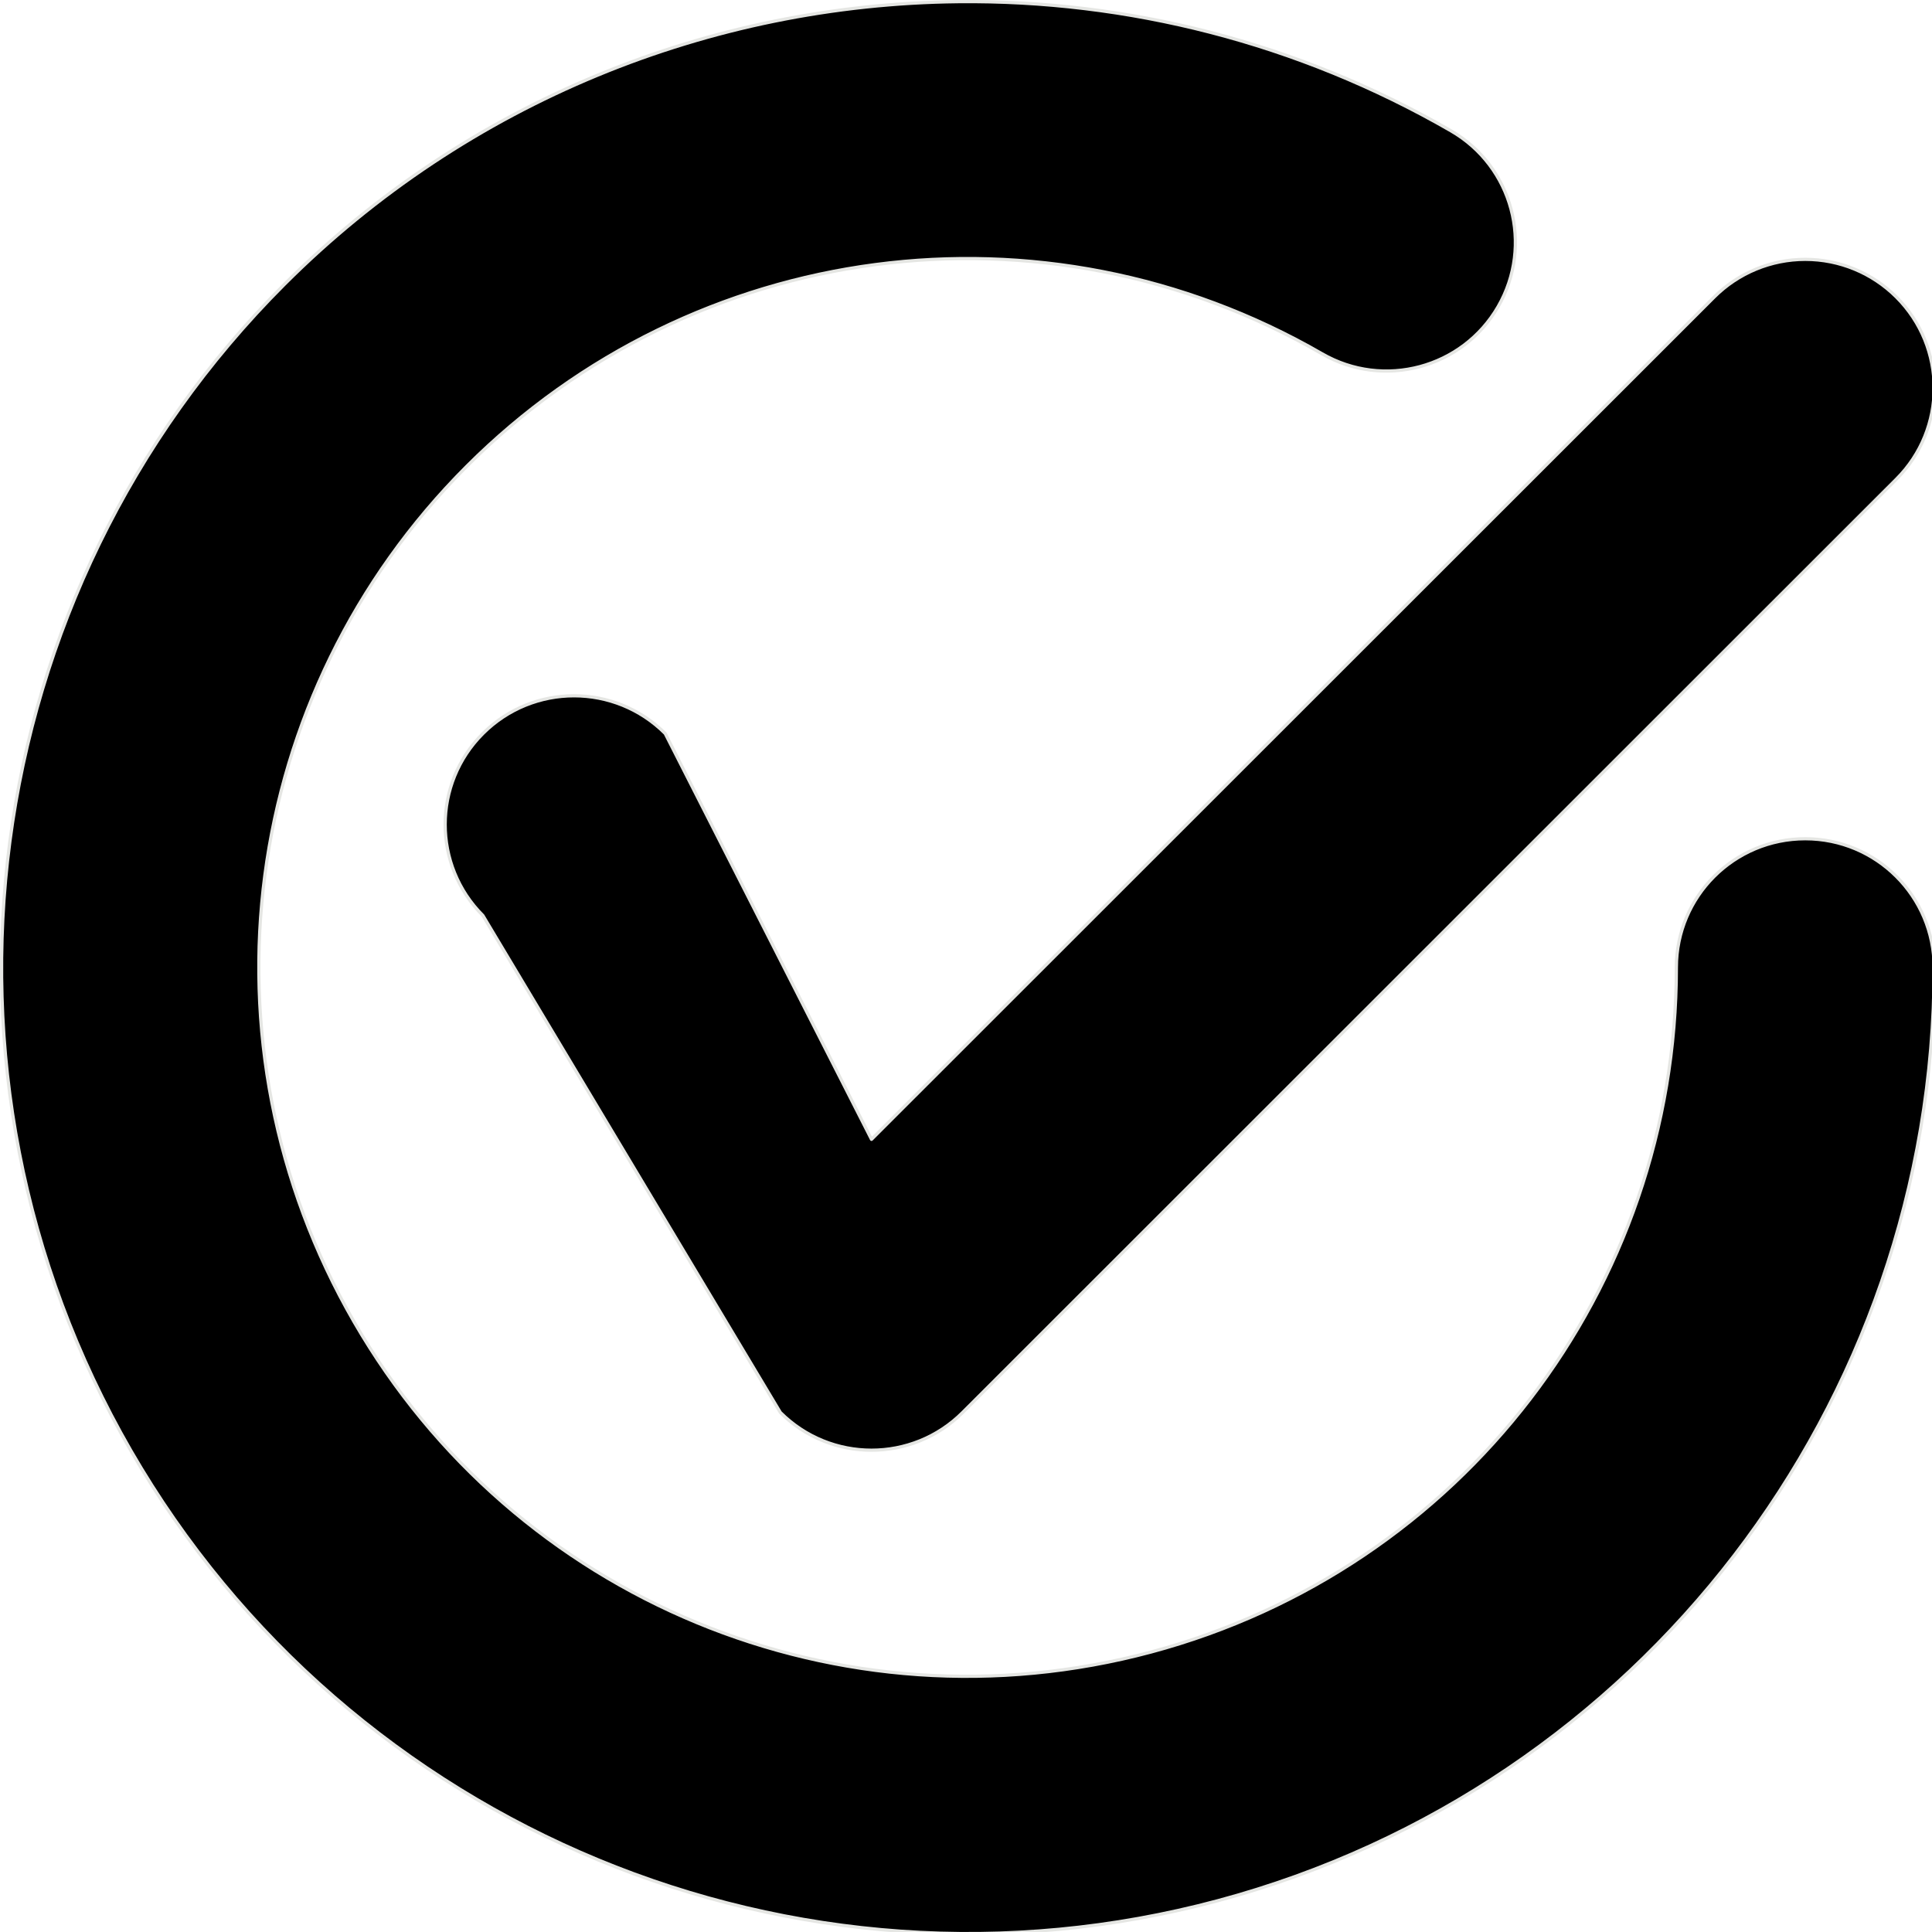 <?xml version="1.0" encoding="UTF-8" standalone="no"?>
<svg
   xmlns:dc="http://purl.org/dc/elements/1.1/"
   xmlns:cc="http://creativecommons.org/ns#"
   xmlns:rdf="http://www.w3.org/1999/02/22-rdf-syntax-ns#"
   xmlns:svg="http://www.w3.org/2000/svg"
   xmlns="http://www.w3.org/2000/svg"
   xmlns:sodipodi="http://sodipodi.sourceforge.net/DTD/sodipodi-0.dtd"
   xmlns:inkscape="http://www.inkscape.org/namespaces/inkscape"
   stroke="#e5e6e3"
   fill="#e5e6e3"
   height="100"
   width="100"
   inkscape:version="1.0 (4035a4fb49, 2020-05-01)"
   sodipodi:docname="check-circle-svgrepo-com.svg"
   id="svg9724"
   version="1.1"
   viewBox="0 0 75 75">
  <defs
     id="defs15" />
  <sodipodi:namedview
     inkscape:current-layer="svg9724"
     inkscape:window-maximized="1"
     inkscape:window-y="-9"
     inkscape:window-x="1911"
     inkscape:cy="327.94051"
     inkscape:cx="400.66671"
     inkscape:zoom="1.0946622"
     showgrid="false"
     id="namedview13"
     inkscape:window-height="1001"
     inkscape:window-width="1920"
     inkscape:pageshadow="2"
     inkscape:pageopacity="0"
     guidetolerance="10"
     gridtolerance="10"
     objecttolerance="10"
     borderopacity="1"
     bordercolor="#666666"
     pagecolor="#ffffff"
     inkscape:document-rotation="0"
     fit-margin-top="0"
     fit-margin-left="0"
     fit-margin-right="0"
     fit-margin-bottom="0" />
  <g
     stroke-width="0"
     id="SVGRepo_bgCarrier"
     transform="translate(0.5,0.548)" />
  <g
     stroke-width="13.2"
     stroke="#cccccc"
     stroke-linejoin="round"
     stroke-linecap="round"
     id="SVGRepo_tracerCarrier"
     transform="translate(0.5,0.548)" />
  <g
     style="fill:#000000;fill-opacity:1;stroke-width:0.999;stroke-miterlimit:4;stroke-dasharray:none"
     id="SVGRepo_iconCarrier"
     transform="matrix(0.125,0,0,0.125,0.062,0.068)">
    <defs
       id="defs9728" />
    <sodipodi:namedview
       showguides="true"
       inkscape:current-layer="g10449"
       inkscape:window-maximized="1"
       inkscape:window-y="1080"
       inkscape:window-x="0"
       inkscape:window-height="1009"
       inkscape:window-width="1920"
       inkscape:cy="626.49618"
       inkscape:cx="175.942"
       inkscape:zoom="0.42059315"
       showgrid="true"
       inkscape:deskcolor="#d1d1d1"
       inkscape:pagecheckerboard="0"
       inkscape:pageopacity="0.0"
       inkscape:showpageshadow="2"
       borderopacity="1.0"
       bordercolor="#666666"
       pagecolor="#E5E6E3"
       id="namedview9726">
      <inkscape:grid
         originy="0"
         originx="0"
         id="grid9972"
         type="xygrid" />
    </sodipodi:namedview>
    <g
       style="fill:#000000;fill-opacity:1;stroke-width:1.05;stroke-miterlimit:4;stroke-dasharray:none"
       transform="matrix(0.952,0,0,0.951,13.901,12.169)"
       id="g10449">
      <g
         style="fill:#000000;fill-opacity:1;stroke-width:0.793;stroke-miterlimit:4;stroke-dasharray:none"
         transform="matrix(1.381,0,0,1.27,273.6,263.998)"
         inkscape:transform-center-y="-20.347403"
         inkscape:transform-center-x="-0.59233046"
         id="path10026" />
      <g
         style="fill:#000000;fill-opacity:1;stroke-width:0.723;stroke-miterlimit:4;stroke-dasharray:none"
         transform="matrix(1.509,0,0,1.396,36.774,-9.45)"
         id="g11314" />
      <path
         sodipodi:nodetypes="scccccccccsssssscccssscscs"
         d="m 573.781,71.326 c -11.15,0.004 -21.841,4.437 -29.723,12.324 L 269.178,358.697 201.88,226.174 c -16.413,-16.423 -43.032,-16.431 -59.455,-0.018 -16.423,16.413 -16.431,43.032 -0.018,59.455 l 97.034,162.277 c 16.421,16.427 43.052,16.427 59.473,0 L 603.531,143.088 c 16.414,-16.423 16.407,-43.044 -0.018,-59.457 -7.887,-7.882 -18.582,-12.308 -29.732,-12.305 z M 297.416,-12.826 C 216.907,-11.966 137.457,19.625 77.641,79.496 -23.103,180.331 -43.683,336.824 27.547,460.311 98.777,583.797 244.534,644.236 382.174,607.322 519.814,570.408 615.824,445.151 615.824,302.574 c -1.6e-4,-23.219 -18.822,-42.041 -42.041,-42.041 -23.219,-9.2e-4 -42.043,18.822 -42.043,42.041 0,104.961 -70.101,196.382 -171.348,223.535 C 259.146,553.263 152.807,509.186 100.381,418.299 47.954,327.411 62.99,213.126 137.123,138.926 211.256,64.725 325.359,49.693 416.143,102.154 c 20.104,11.617 45.819,4.737 57.436,-15.367 C 485.194,66.684 478.315,40.971 458.213,29.354 408.083,0.385 352.501,-13.415 297.416,-12.826 Z"
         style="color:#000000;fill:#000000;fill-opacity:1;stroke-width:1.05;stroke-linecap:round;stroke-linejoin:round;stroke-miterlimit:4;stroke-dasharray:none"
         id="path501" />
    </g>
  </g>
</svg>
